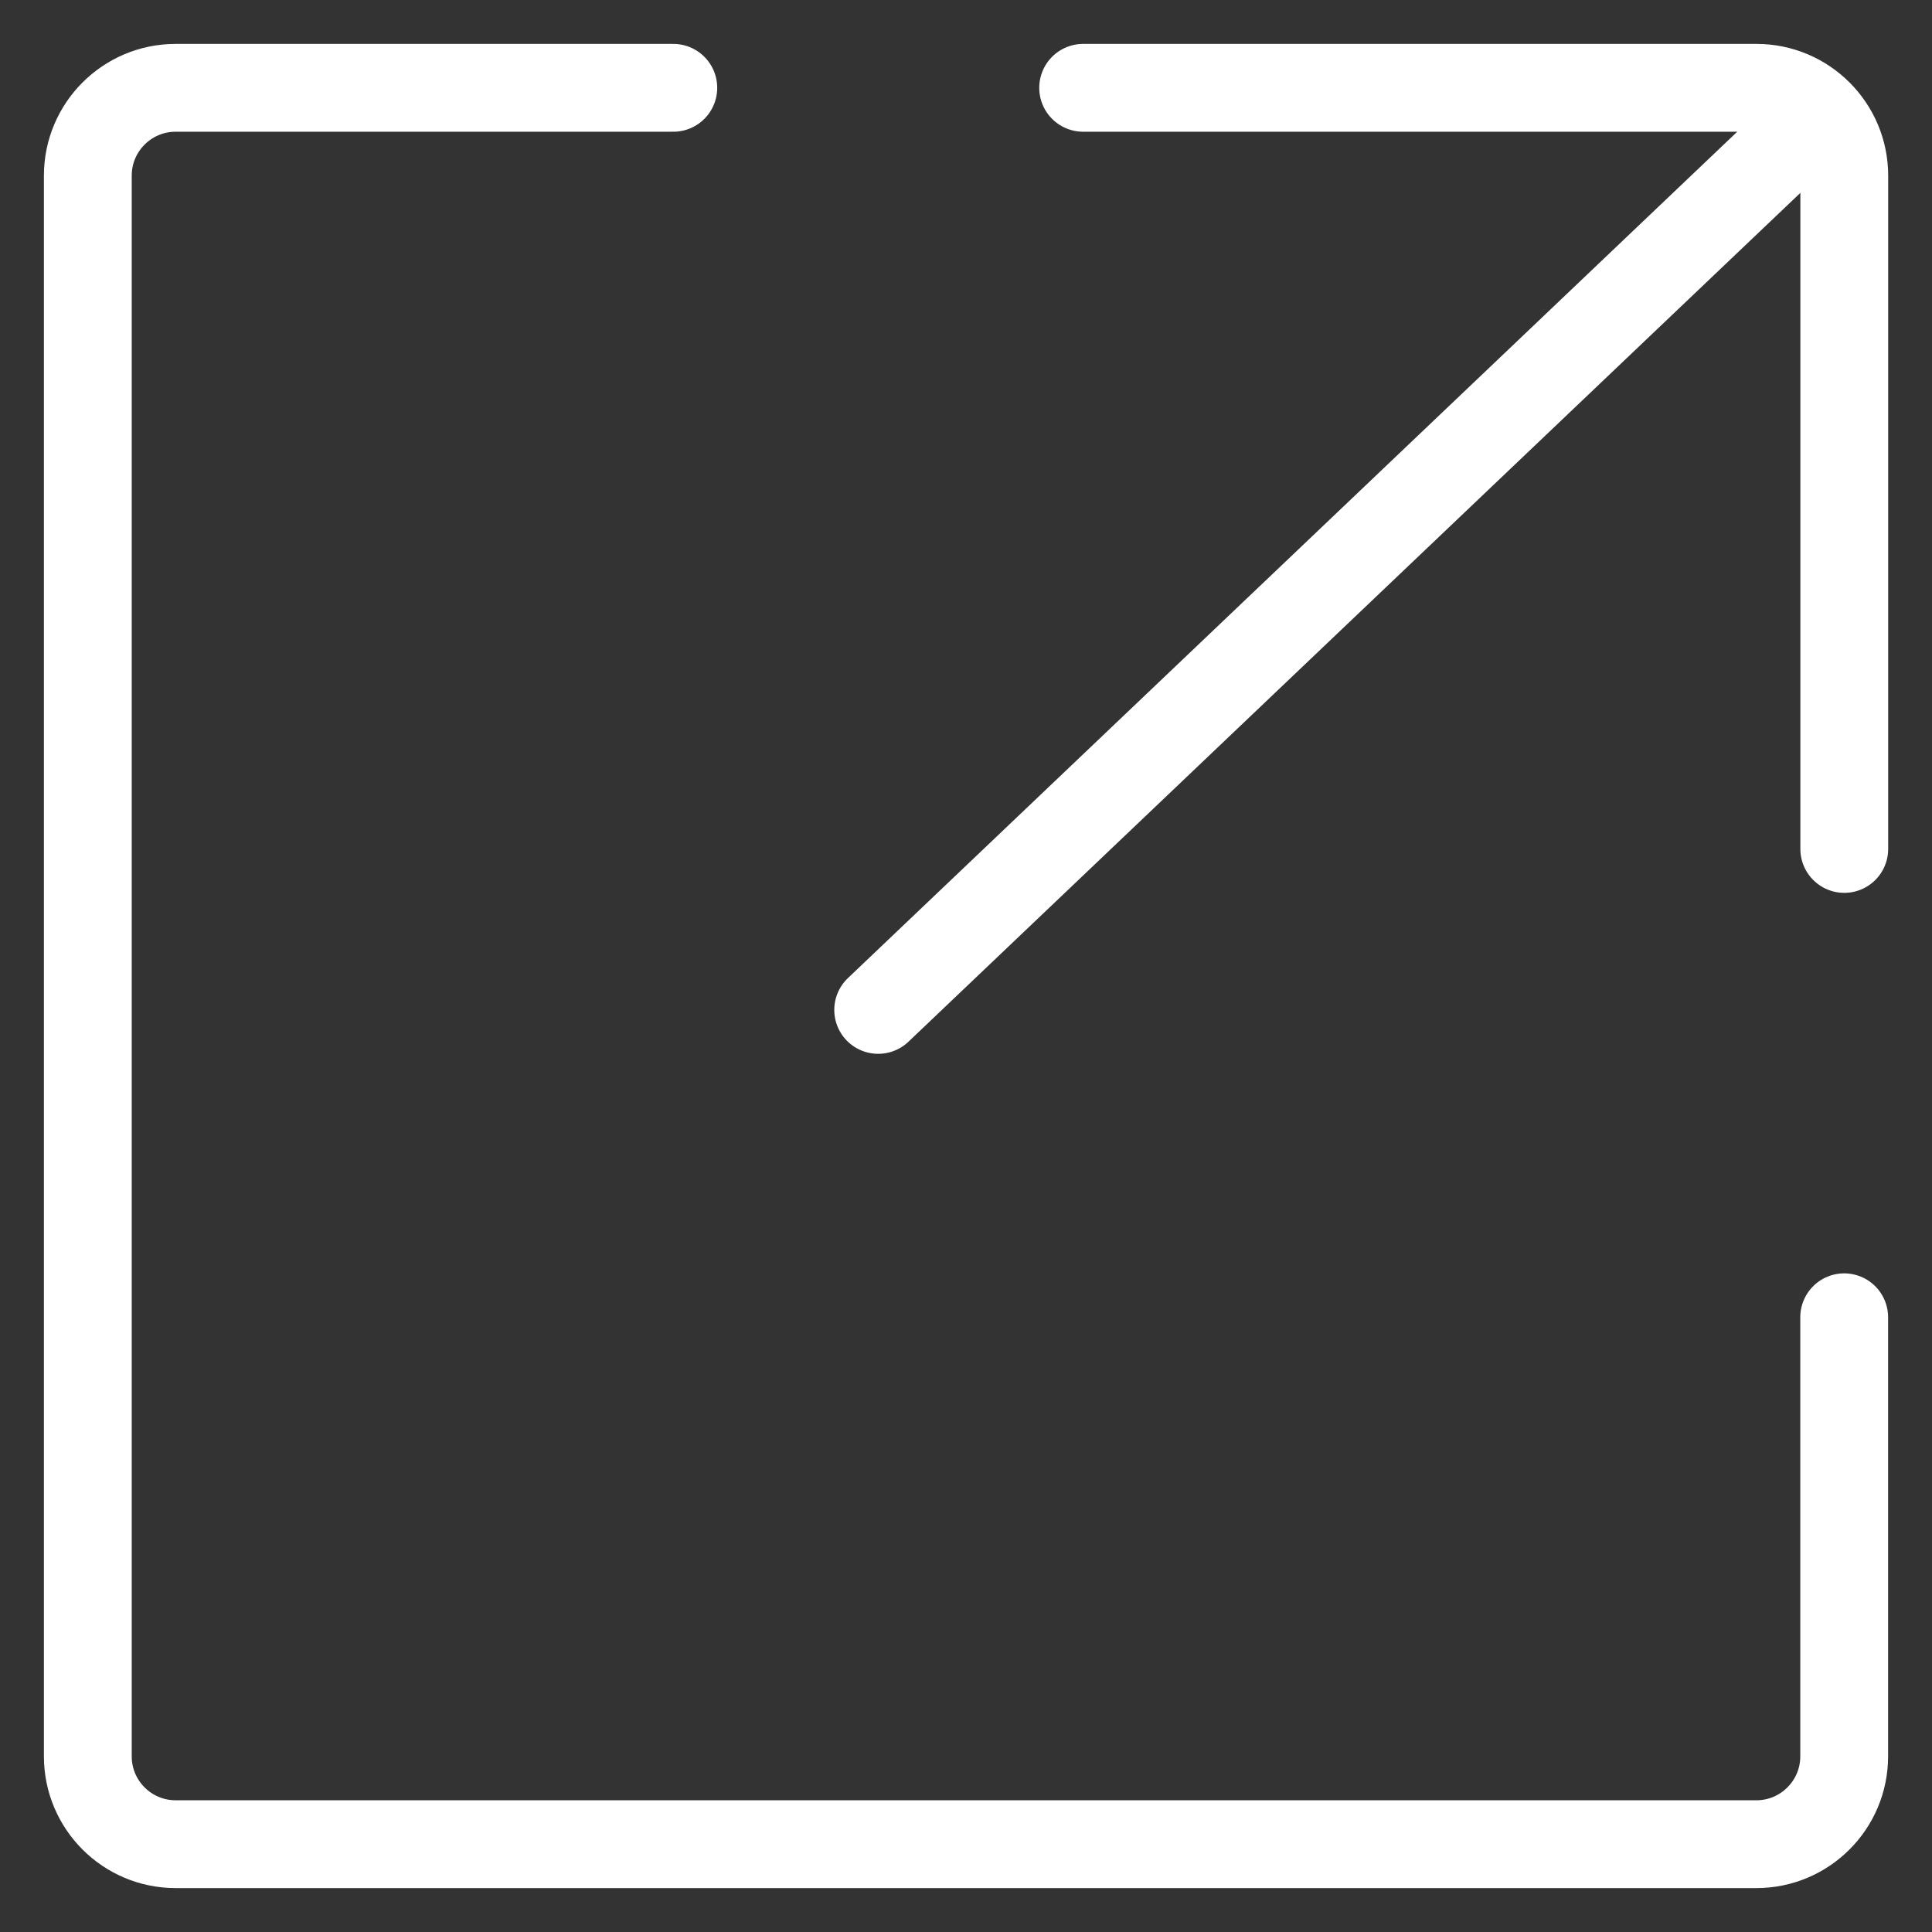 <svg width="22" height="22" viewBox="0 0 22 22" fill="none" xmlns="http://www.w3.org/2000/svg">
<rect x="0" y="0" width="22" height="22" fill="#333333" stroke="none"/>
<path d="M7.667 1H2C1.448 1 1 1.448 1 2V20C1 20.552 1.448 21 2 21H20C20.552 21 21 20.552 21 20V15" stroke="white" stroke-linecap="round"/>
<path d="M12.334 1H20.001C20.553 1 21.001 1.448 21.001 2V9.667" stroke="white" stroke-linecap="round"/>
<path d="M20.333 1.666L10 11.5" stroke="white" stroke-linecap="round"/>
</svg>
